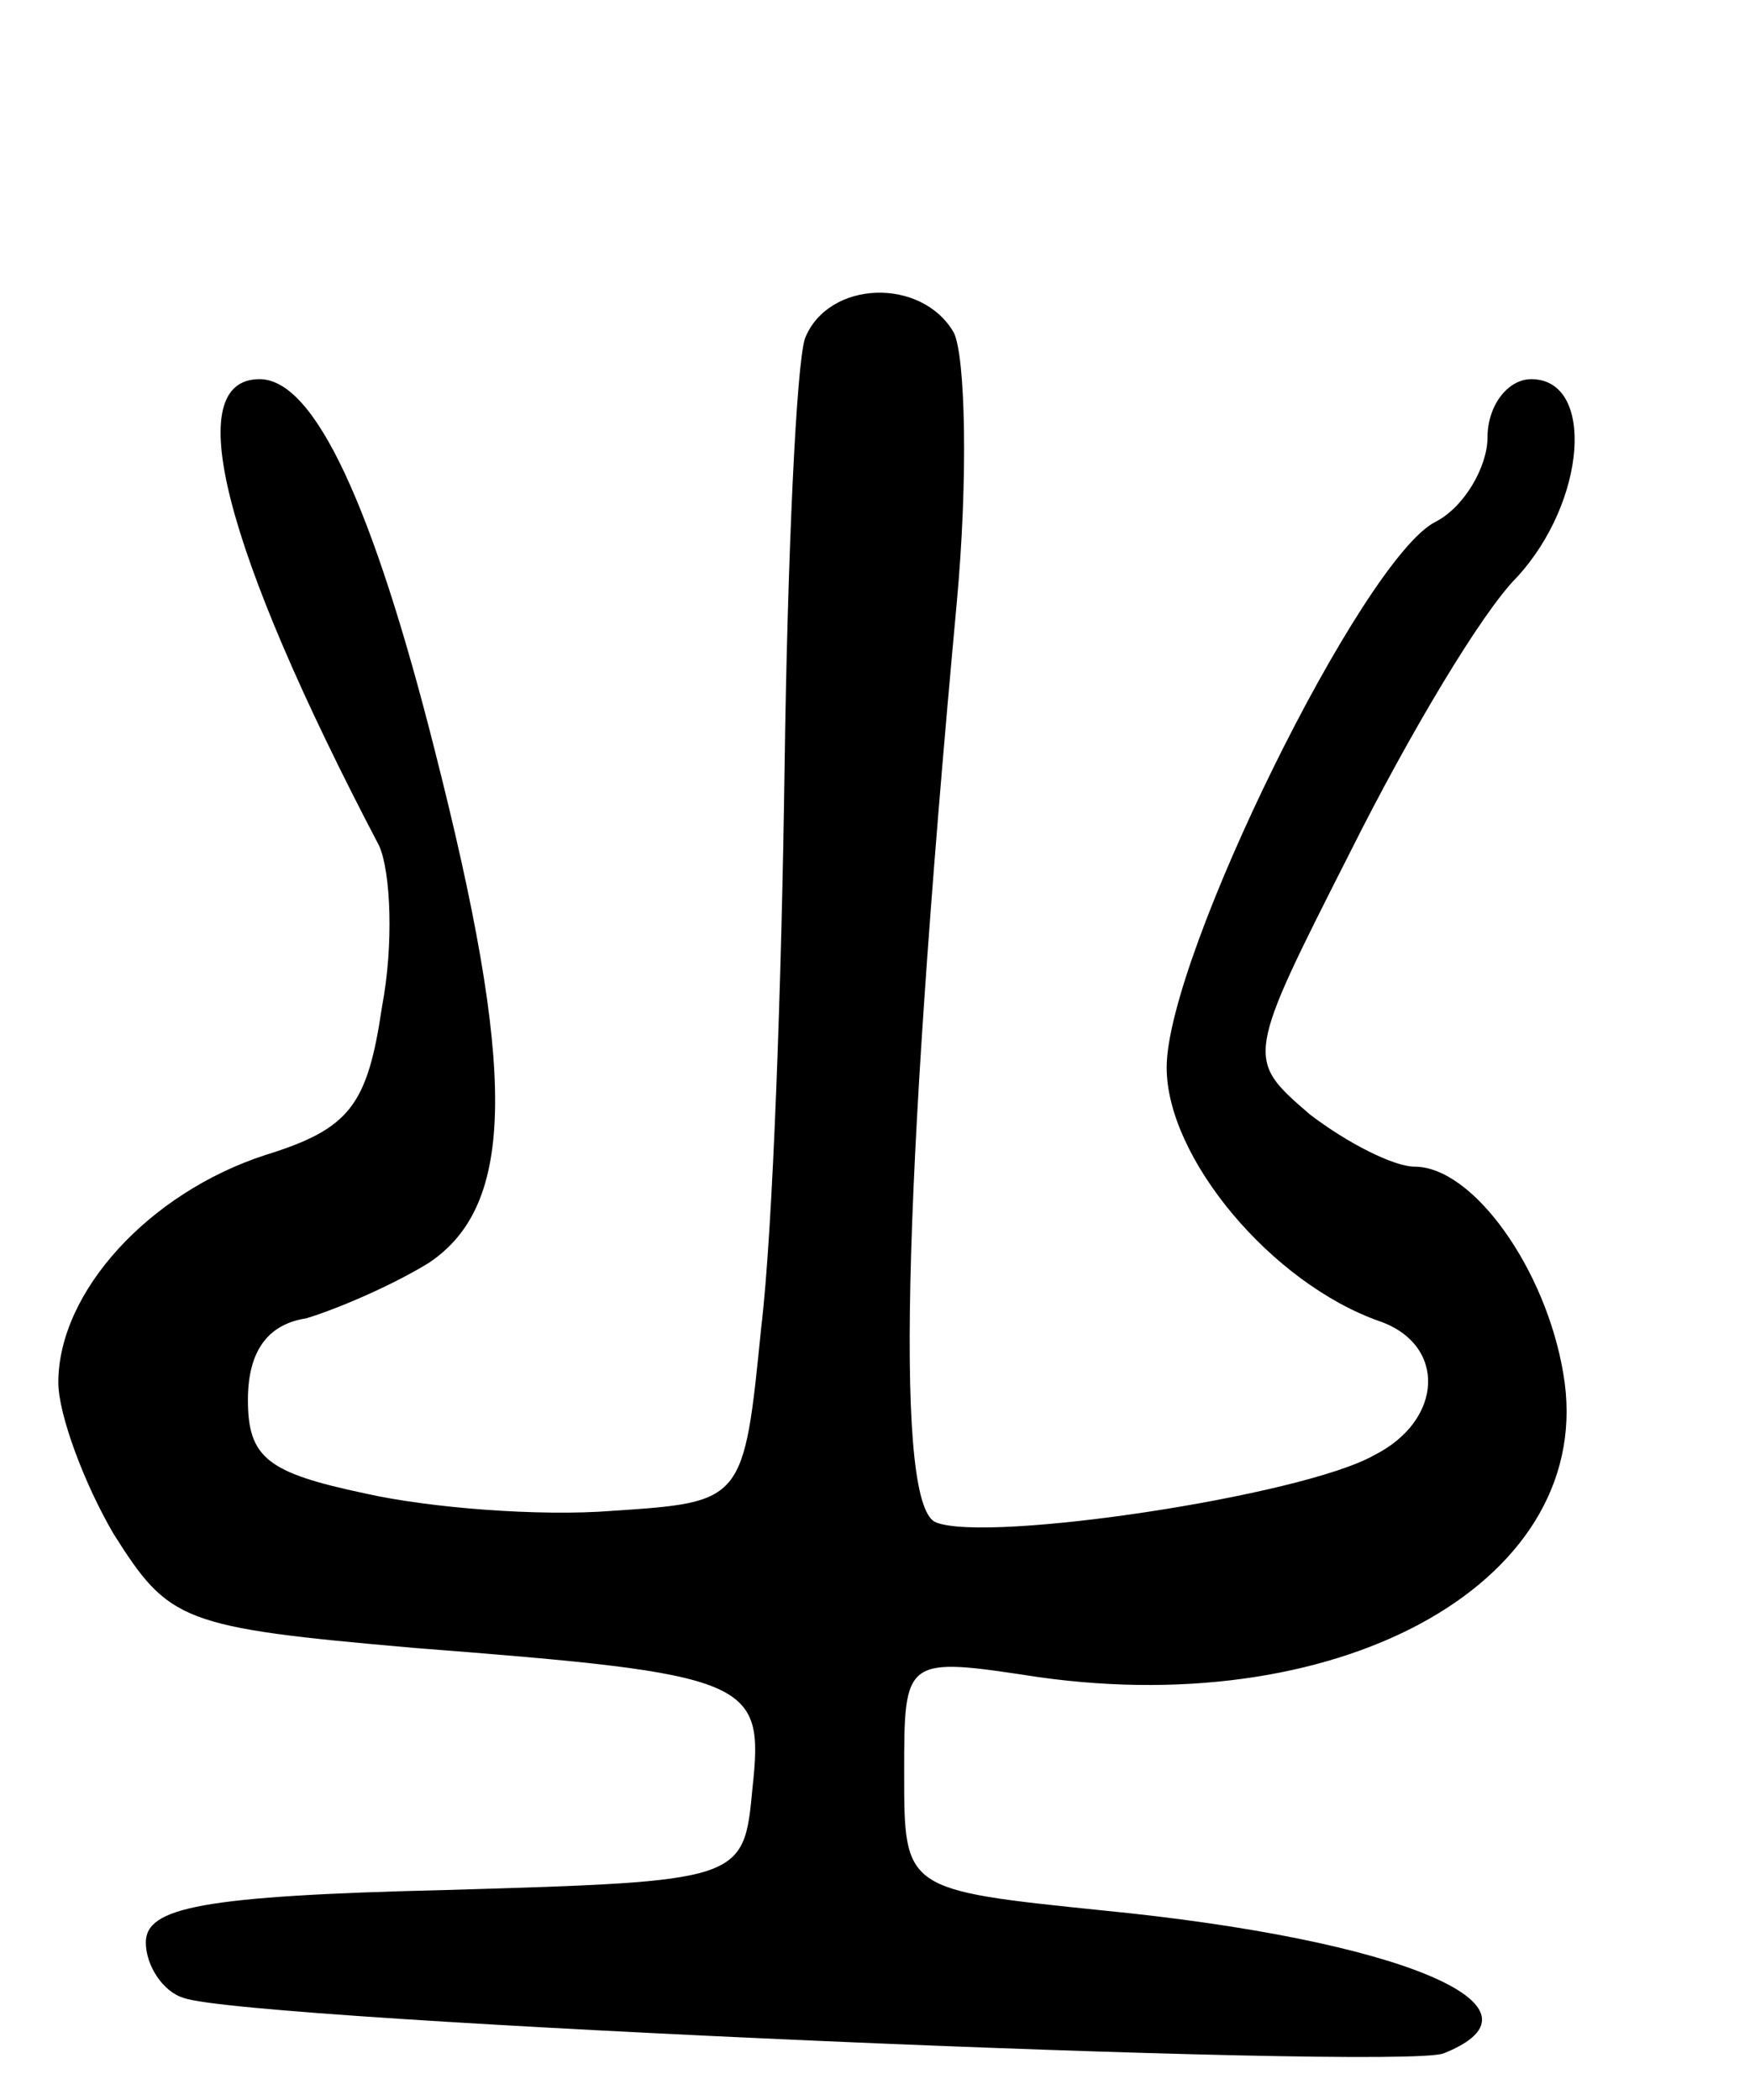 <svg version="1.0" xmlns="http://www.w3.org/2000/svg"
 width="60pt" height="72pt" viewBox="0 0 60 72"
 preserveAspectRatio="xMidYMid meet">
<g transform="translate(0,72) scale(0.1,-0.1)"
fill="#000000" stroke="none">
<path d="M276 604 c-3 -9 -6 -75 -7 -147 -1 -73 -4 -159 -8 -192 -6 -60 -6
-60 -51 -63 -25 -2 -63 1 -85 6 -33 7 -40 12 -40 32 0 17 7 26 20 28 10 3 29
11 42 19 30 20 30 66 2 176 -21 83 -41 127 -60 127 -27 0 -13 -57 41 -160 4
-9 5 -34 1 -55 -5 -34 -11 -42 -40 -51 -40 -13 -71 -47 -71 -78 0 -11 9 -35
19 -52 19 -30 23 -32 103 -39 116 -9 120 -11 116 -48 -3 -32 -3 -32 -105 -35
-84 -2 -103 -6 -103 -18 0 -8 6 -17 13 -19 21 -8 417 -25 432 -19 40 16 -15
39 -117 49 -68 7 -68 7 -68 47 0 40 0 40 46 33 106 -15 192 34 180 104 -6 36
-31 71 -51 71 -7 0 -23 8 -36 18 -22 19 -22 19 14 90 20 40 45 82 57 94 24 26
27 68 5 68 -8 0 -15 -9 -15 -20 0 -10 -8 -24 -18 -29 -25 -13 -92 -149 -92
-187 0 -31 36 -74 73 -87 23 -8 22 -34 -2 -46 -25 -14 -132 -30 -150 -23 -14
5 -12 109 7 315 4 43 3 85 -1 93 -11 19 -43 18 -51 -2z"/>
</g>
</svg>
